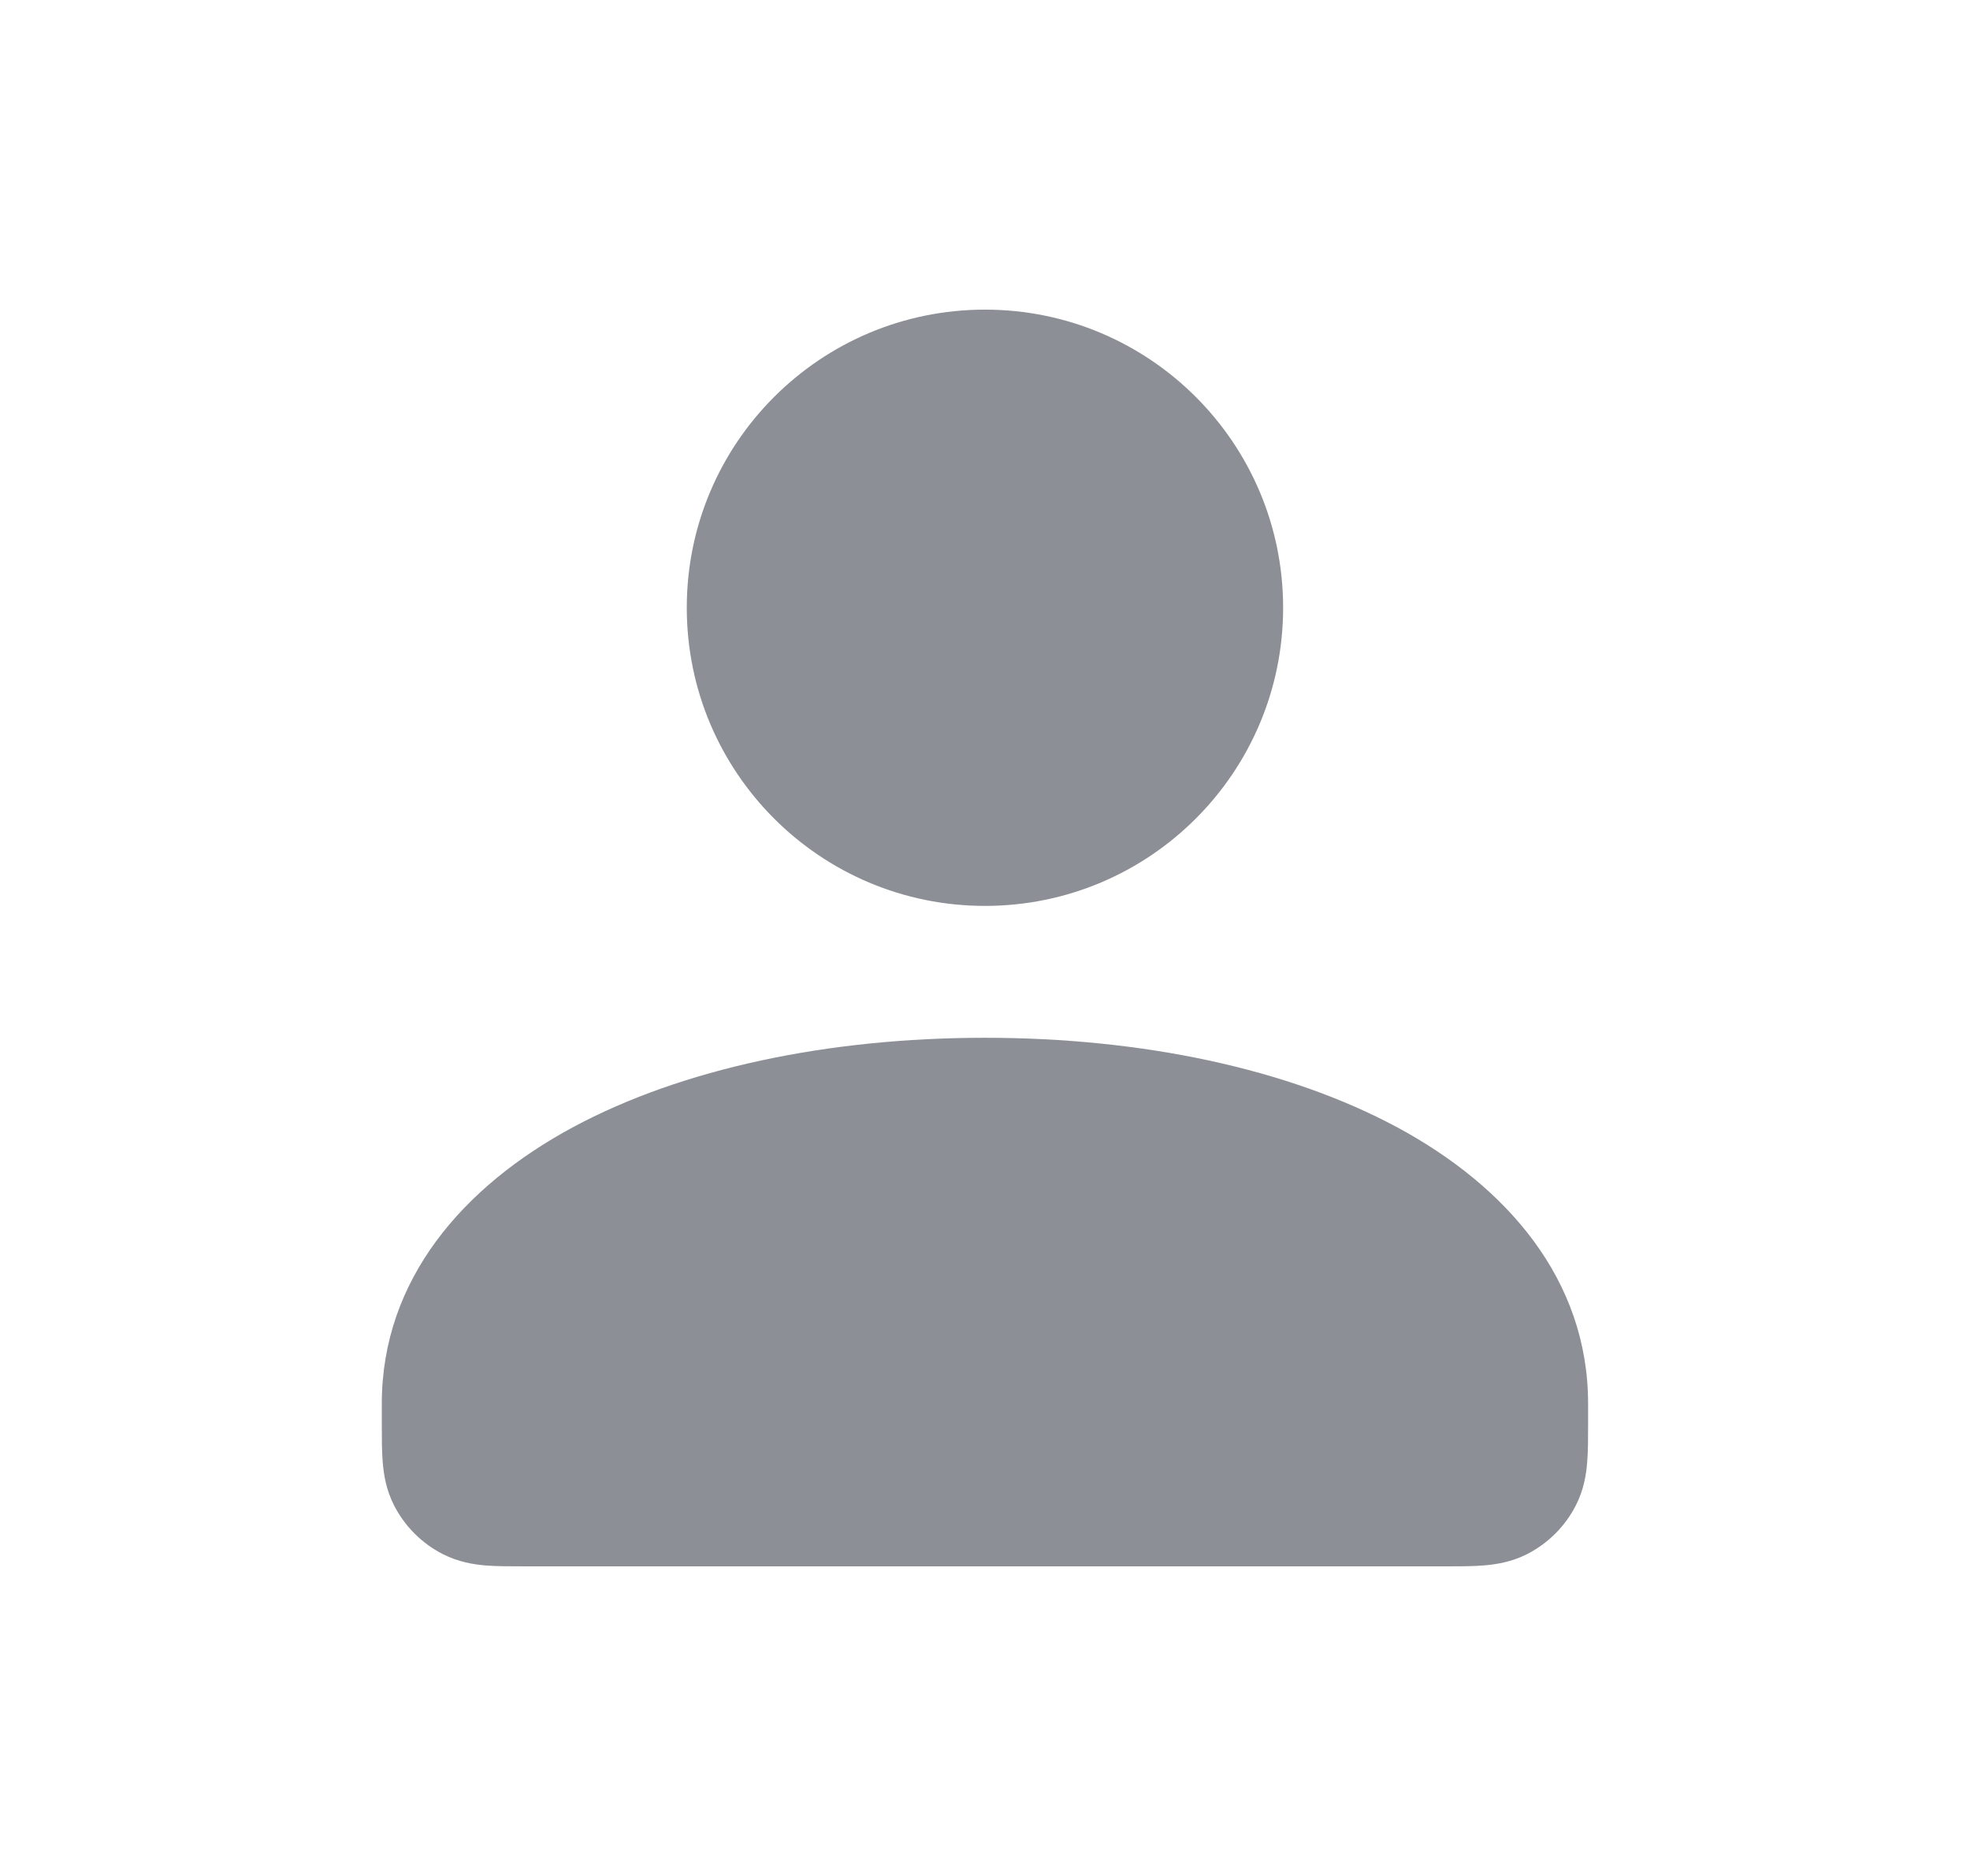<svg width="21" height="20" viewBox="0 0 21 20" fill="none" xmlns="http://www.w3.org/2000/svg">
<path d="M7.321 6.479C7.321 4.724 8.744 3.301 10.5 3.301C12.255 3.301 13.678 4.724 13.678 6.479C13.678 8.235 12.255 9.658 10.5 9.658C8.744 9.658 7.321 8.235 7.321 6.479Z" fill="#70737C" fill-opacity="0.8"/>
<path d="M10.5 11.064C8.83 11.064 7.271 11.391 6.105 12.019C4.94 12.647 4.07 13.64 4.07 14.965L4.07 15.201C4.07 15.336 4.07 15.474 4.08 15.591C4.091 15.722 4.116 15.883 4.2 16.048C4.315 16.273 4.497 16.455 4.721 16.569C4.886 16.653 5.048 16.679 5.179 16.69C5.296 16.699 5.433 16.699 5.568 16.699L15.431 16.699C15.566 16.699 15.704 16.699 15.821 16.689C15.951 16.678 16.113 16.653 16.278 16.569C16.503 16.454 16.685 16.272 16.799 16.048C16.883 15.883 16.909 15.721 16.919 15.59C16.929 15.473 16.929 15.336 16.929 15.201L16.929 14.965C16.929 13.64 16.06 12.647 14.895 12.019C13.728 11.391 12.17 11.064 10.5 11.064Z" fill="#70737C" fill-opacity="0.8"/>
</svg>
